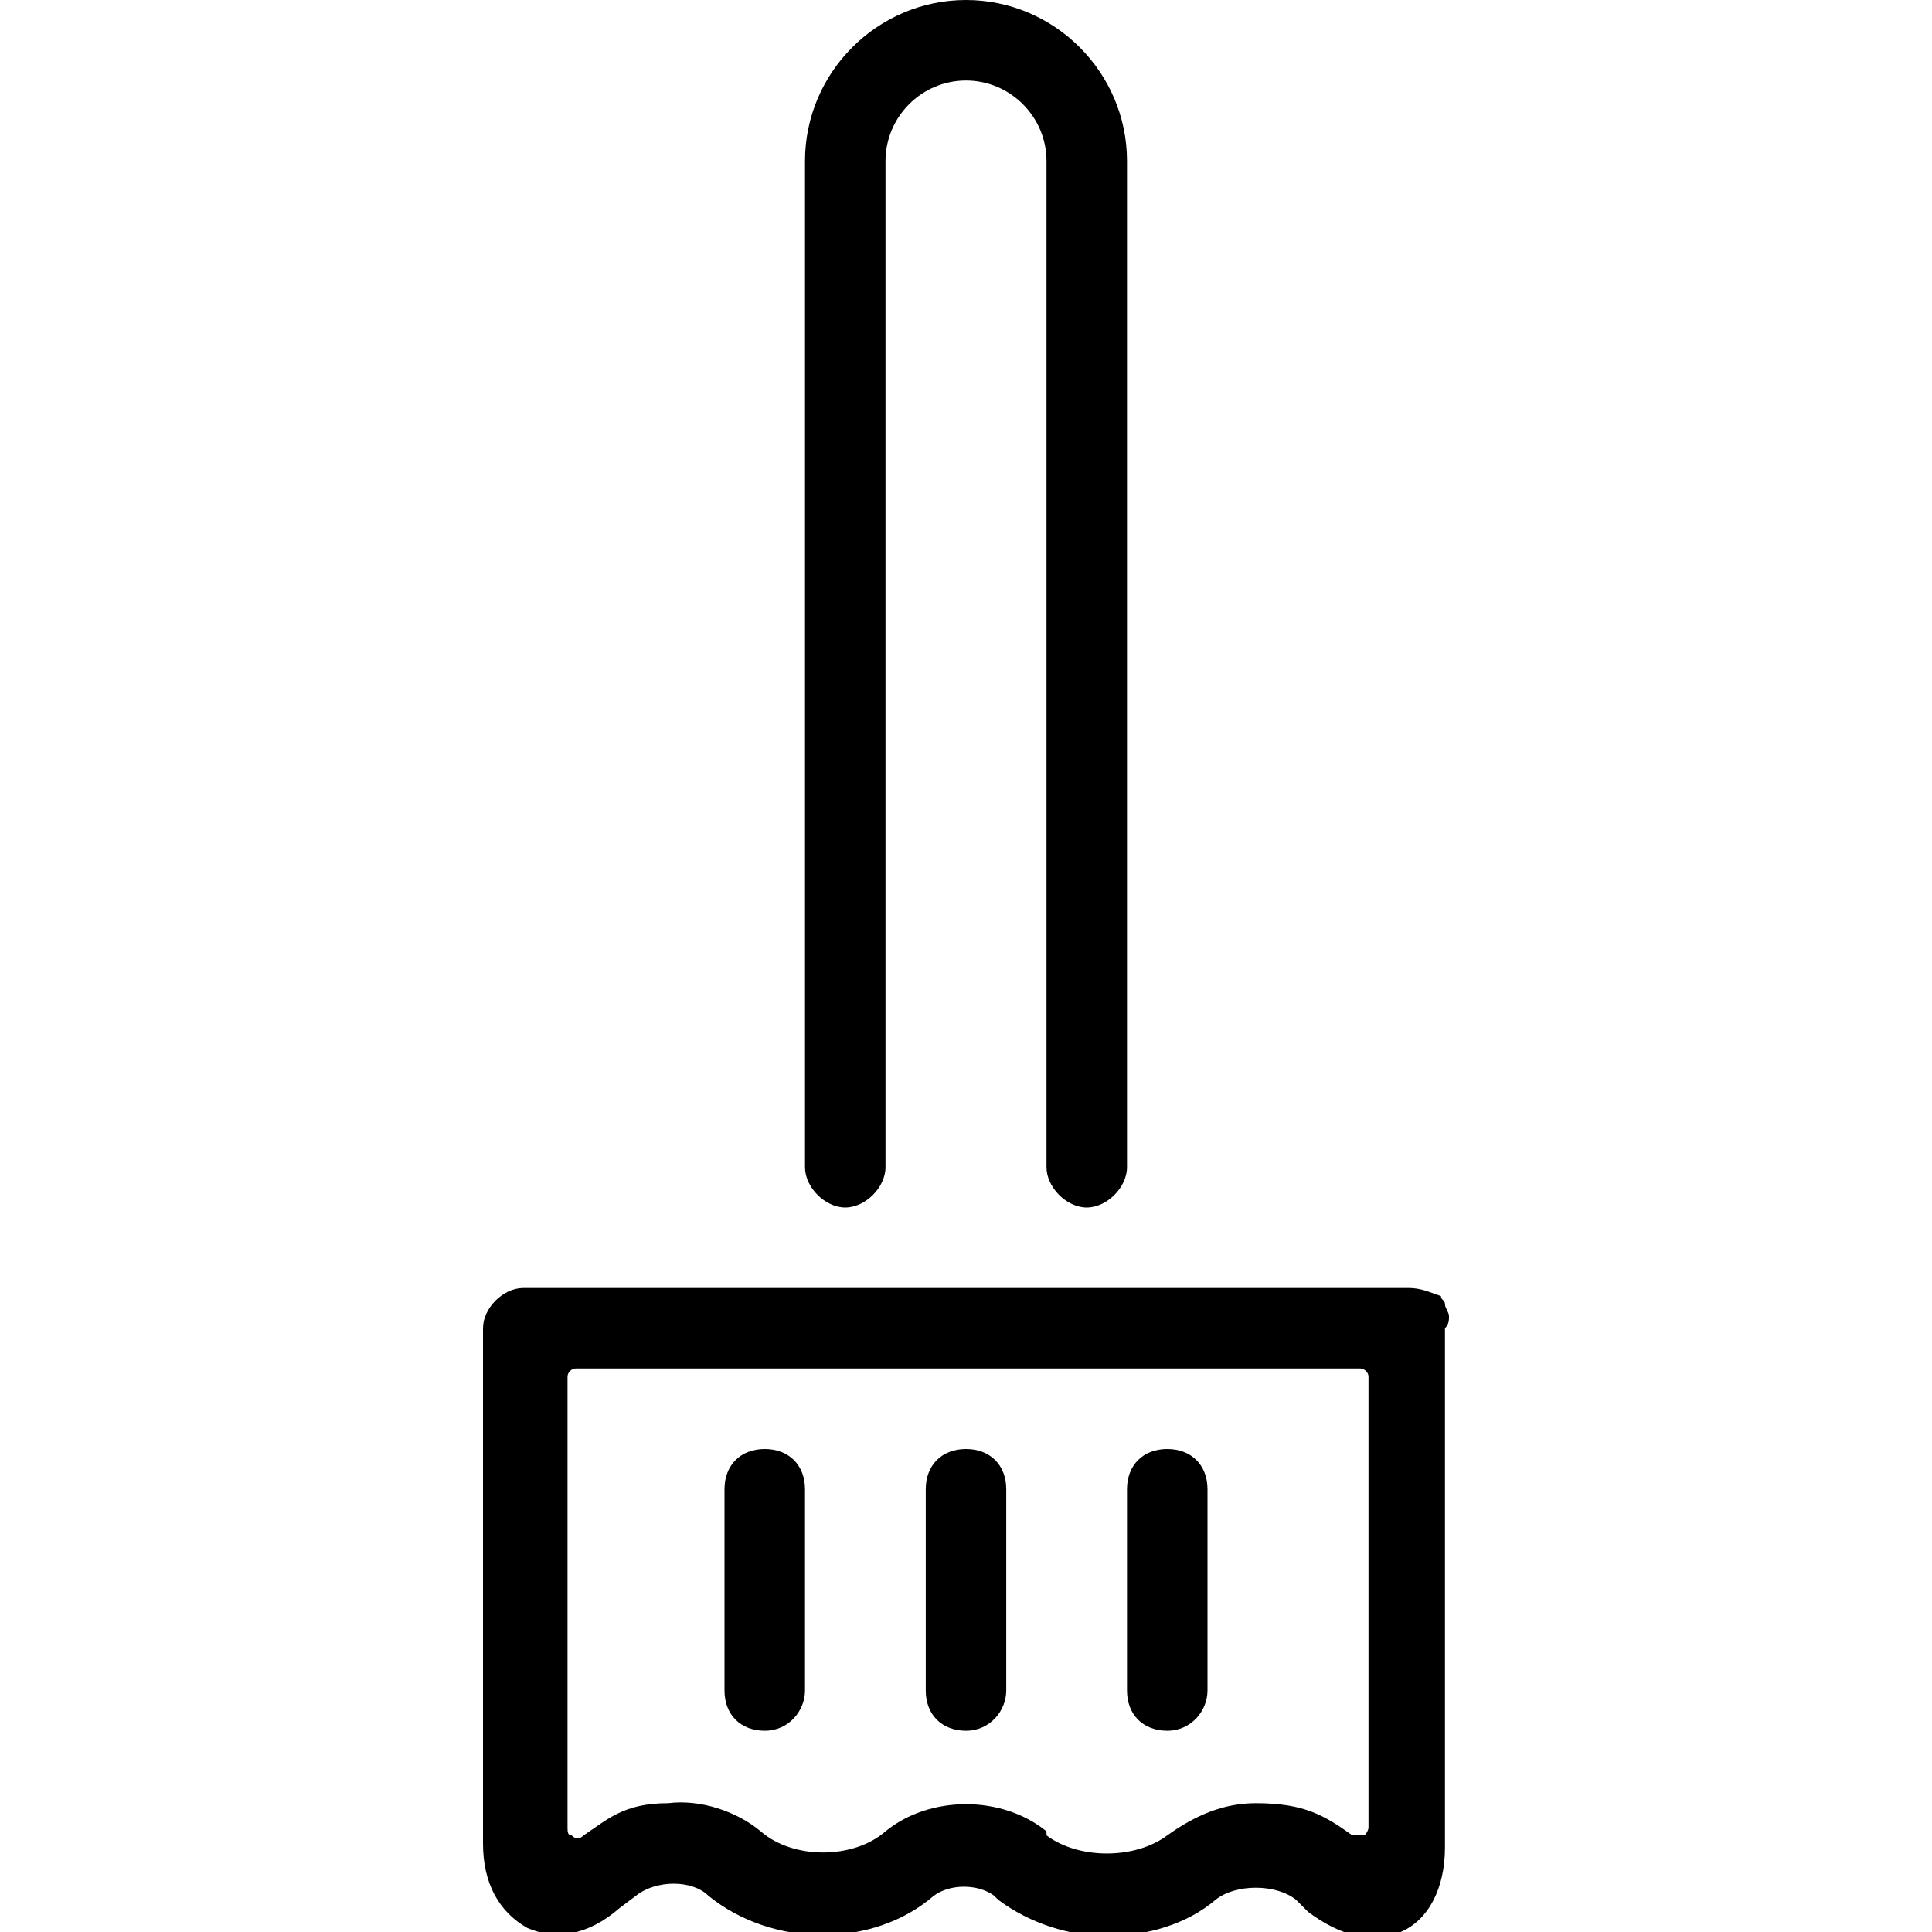 <svg xmlns="http://www.w3.org/2000/svg" viewBox="0 0 48 48"><path class="st0" d="M24 0c-2.2 0-4 1.8-4 4v25c0 .5.5 1 1 1s1-.5 1-1V4c0-1.1.9-2 2-2s2 .9 2 2v25c0 .5.5 1 1 1s1-.5 1-1V4c0-2.2-1.8-4-4-4zm12 33.1v-.4.4c0-.1 0 0 0 0zm0-.4c0-.1-.1-.2-.1-.3 0-.1-.1-.1-.1-.2-.3-.1-.5-.2-.8-.2H13c-.5 0-1 .5-1 1v12.8c0 1 .4 1.7 1.1 2.1.7.3 1.5.2 2.3-.5l.4-.3c.5-.4 1.4-.4 1.8 0 1.6 1.3 4.1 1.3 5.6 0 .4-.3 1.1-.3 1.5 0l.1.1c.8.6 1.8.9 2.7.9 1 0 2-.3 2.7-.9.5-.4 1.5-.4 2 0l.3.3c.8.6 1.6.8 2.3.5.7-.3 1.1-1.1 1.1-2.1V33c.1-.1.1-.2.1-.3zm-2 12.7c0 .1-.1.2-.1.2h-.3c-.7-.5-1.2-.8-2.4-.8-.8 0-1.5.3-2.2.8-.8.6-2.2.6-3 0v-.1c-1.1-.9-2.9-.9-4 0-.8.7-2.3.7-3.1 0-.6-.5-1.5-.8-2.3-.7-1.1 0-1.5.4-2.1.8-.1.1-.2.1-.3 0-.1 0-.1-.1-.1-.2V34.2c0-.1.1-.2.2-.2h19.5c.1 0 .2.1.2.2v11.2z"/><path class="st0" d="M19 43c-.6 0-1-.4-1-1v-5c0-.6.4-1 1-1s1 .4 1 1v5c0 .5-.4 1-1 1zm5 0c-.6 0-1-.4-1-1v-5c0-.6.4-1 1-1s1 .4 1 1v5c0 .5-.4 1-1 1zm5 0c-.6 0-1-.4-1-1v-5c0-.6.4-1 1-1s1 .4 1 1v5c0 .5-.4 1-1 1z"/></svg>